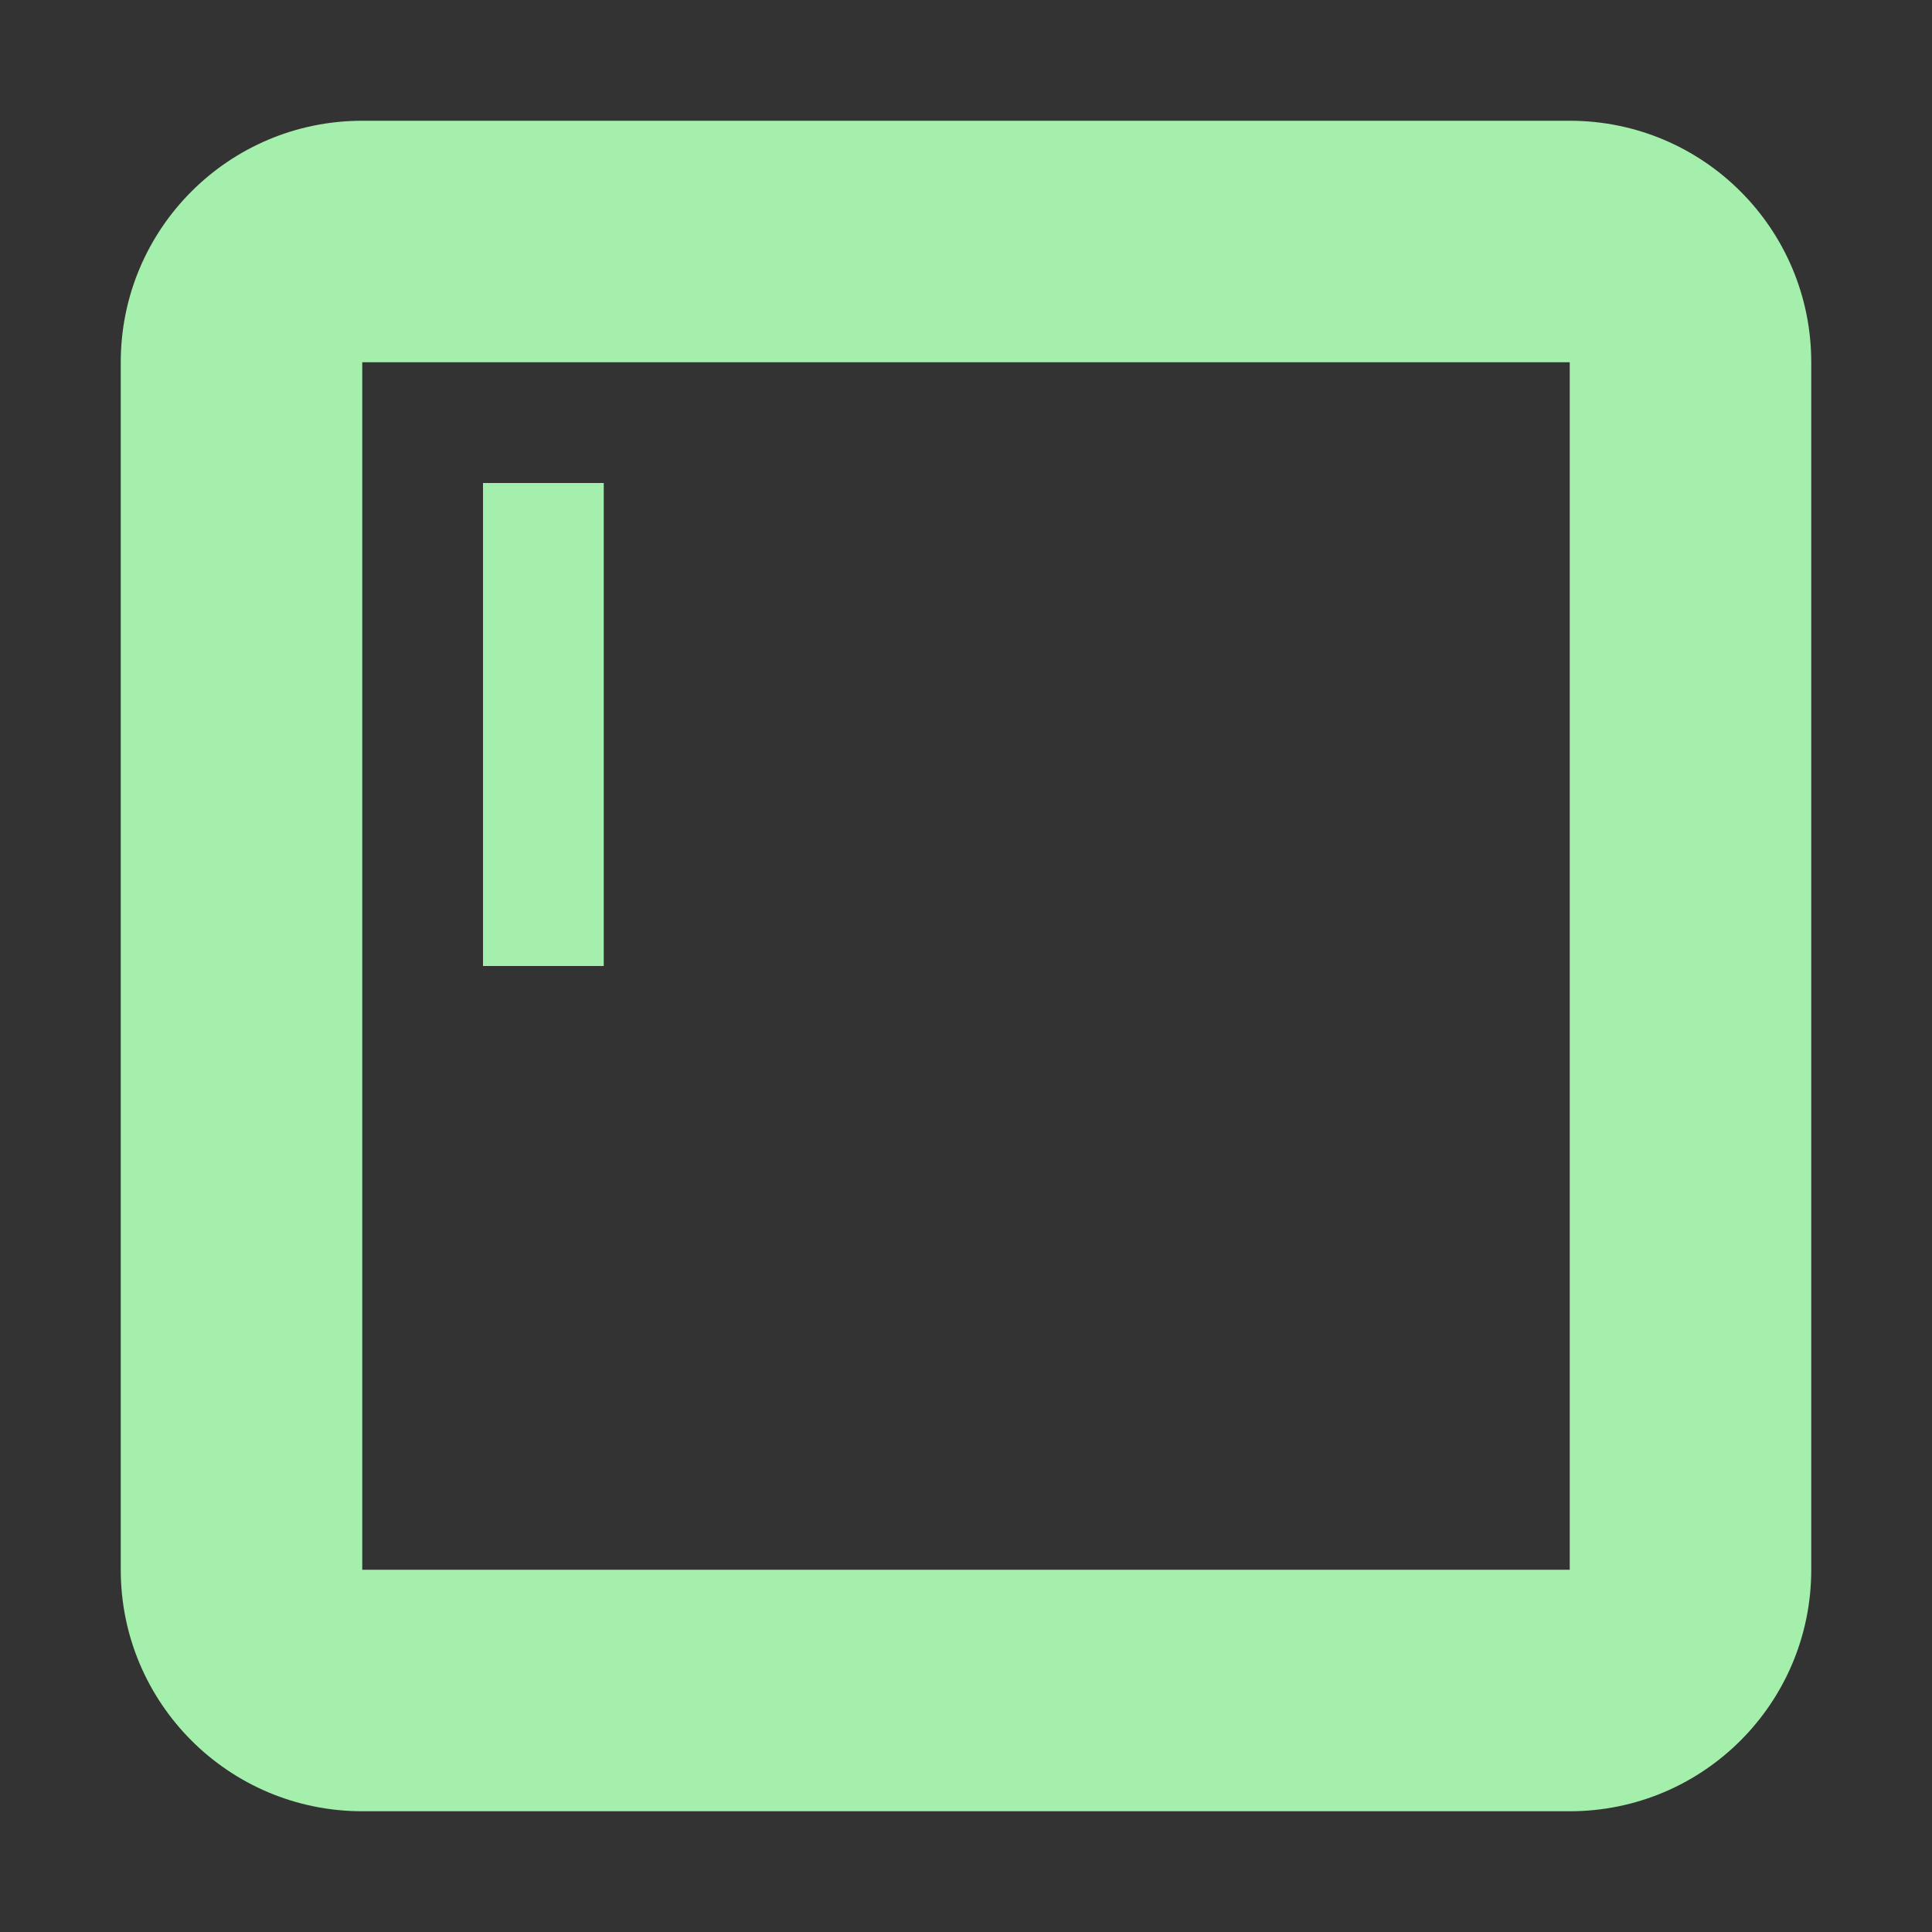 <svg xmlns="http://www.w3.org/2000/svg" xmlns:svg="http://www.w3.org/2000/svg" id="svg2" width="16" height="16" version="1.1" viewBox="0 0 16 16"><rect x="0" y="0" width="16" height="16" fill="#333333" stroke="none"/><g id="layer1" transform="translate(0,-1036.362)"><rect style="opacity:1;fill:#fefeff;fill-opacity:1;stroke:none;stroke-width:2;stroke-linecap:butt;stroke-linejoin:bevel;stroke-miterlimit:4;stroke-dasharray:none;stroke-dashoffset:0;stroke-opacity:.996" id="rect4175" width="1" height="1" x="20" y="1042.362"/><rect id="rect4177" width="1" height="1" x="29" y="1042.362" style="opacity:1;fill:#fefeff;fill-opacity:1;stroke:none;stroke-width:2;stroke-linecap:butt;stroke-linejoin:bevel;stroke-miterlimit:4;stroke-dasharray:none;stroke-dashoffset:0;stroke-opacity:.996"/><rect style="opacity:1;fill:#a5efac;fill-opacity:1;stroke:none;stroke-width:2;stroke-linecap:butt;stroke-linejoin:bevel;stroke-miterlimit:4;stroke-dasharray:none;stroke-dashoffset:0;stroke-opacity:.996" id="rect4173" width="1" height="4" x="4" y="1040.362"/><path style="opacity:1;fill:#a5efac;fill-opacity:1;stroke:none;stroke-width:2;stroke-linecap:round;stroke-linejoin:miter;stroke-miterlimit:4;stroke-dasharray:none;stroke-dashoffset:0;stroke-opacity:1" id="rect4140" d="m 3,1037.362 c -1.105,0 -2,0.895 -2,2 l 0,10 c 0,1.105 0.895,2 2,2 l 10,0 c 1.105,0 2,-0.895 2,-2 l 0,-10 c 0,-1.105 -0.895,-2 -2,-2 z m 0,2 10,0 0,10 -10,0 z"/></g></svg>